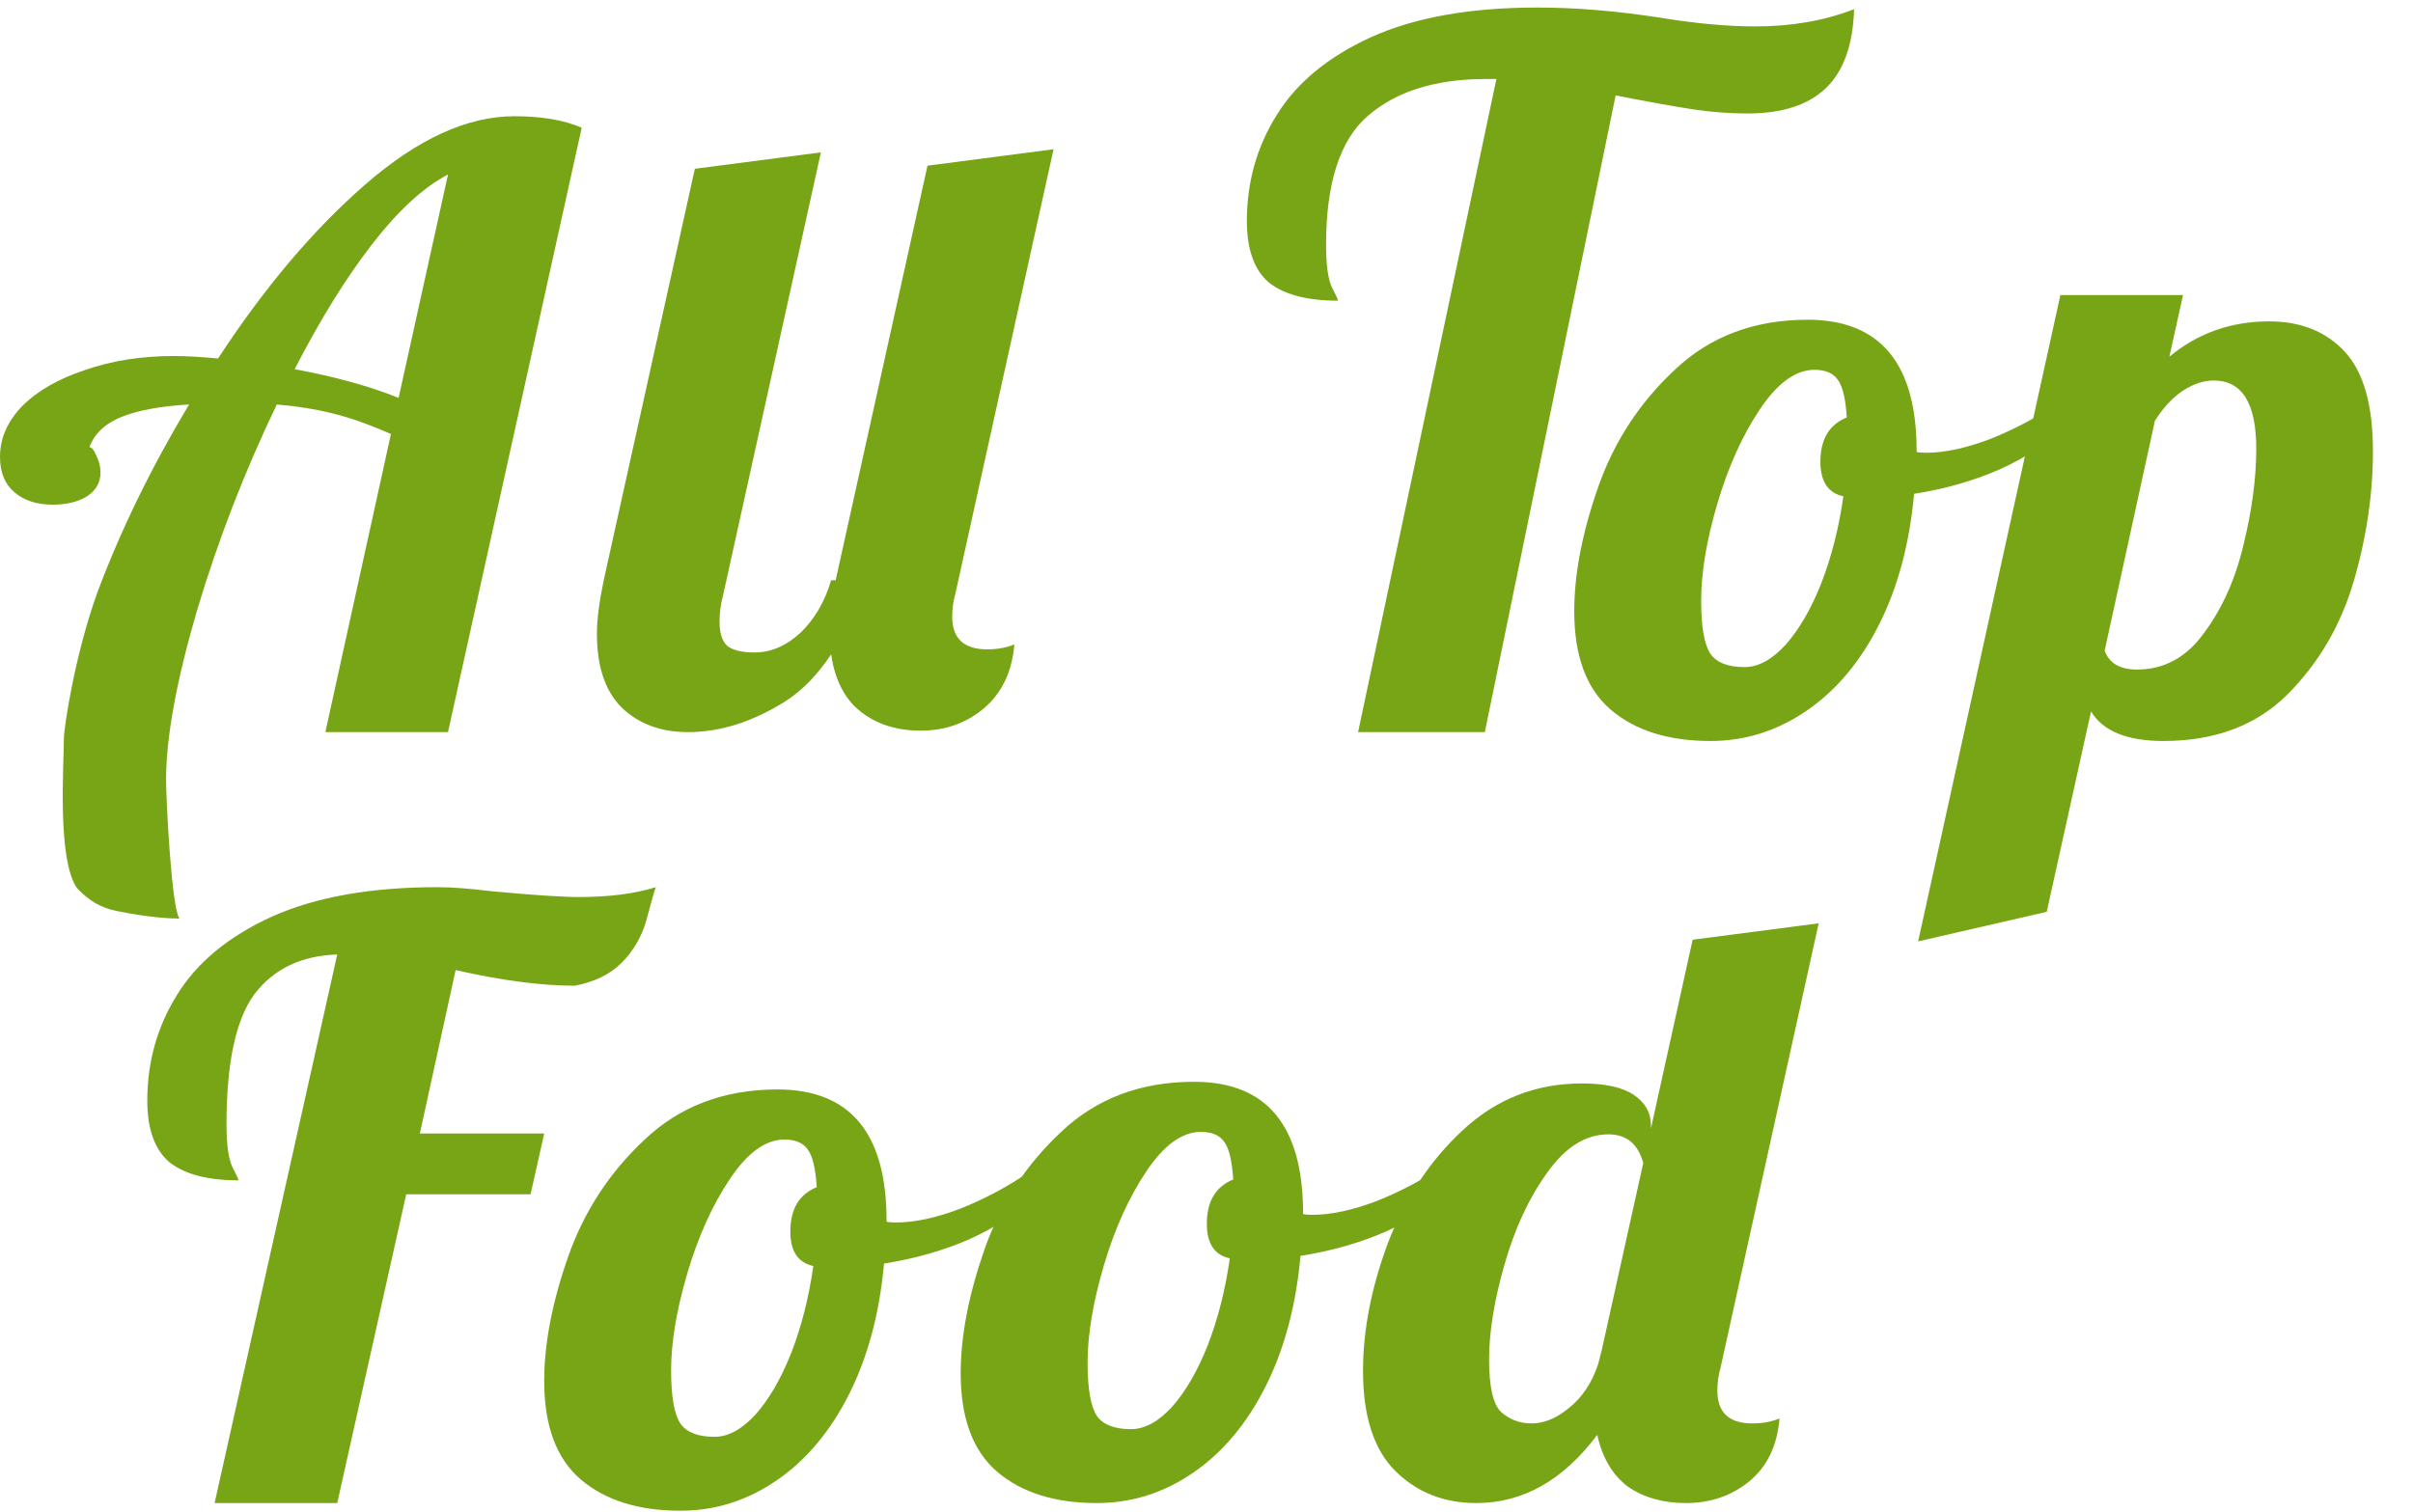 <svg width="233" height="146" viewBox="0 0 233 146" fill="none" xmlns="http://www.w3.org/2000/svg">
<path d="M17.335 88.723C15.306 88.723 12.778 88.306 11.243 87.989C9.707 87.672 8.587 87.002 7.435 85.786C5.5 83 6.168 73.888 6.168 71.35C6.168 70.282 7.265 63.048 9.458 57.073C11.706 51.098 14.639 45.096 18.258 39.068C15.516 39.227 13.35 39.623 11.761 40.258C10.171 40.892 9.129 41.87 8.635 43.192C8.855 43.192 9.074 43.457 9.293 43.986C9.567 44.514 9.704 45.07 9.704 45.651C9.704 46.603 9.266 47.37 8.389 47.952C7.511 48.48 6.415 48.745 5.099 48.745C3.564 48.745 2.33 48.348 1.398 47.555C0.466 46.762 0 45.625 0 44.144C0 42.346 0.713 40.707 2.138 39.227C3.619 37.746 5.647 36.583 8.224 35.736C10.801 34.838 13.652 34.388 16.777 34.388C17.928 34.388 19.354 34.467 21.054 34.626C25.549 27.752 30.292 22.147 35.281 17.811C40.325 13.422 45.123 11.227 49.673 11.227C52.305 11.227 54.471 11.597 56.17 12.338L43.259 70.716H31.416L37.749 41.923C35.72 41.024 33.856 40.363 32.156 39.94C30.456 39.517 28.647 39.227 26.728 39.068C23.603 45.572 21.026 52.235 18.998 59.056C17.024 65.825 16.037 71.245 16.037 75.316C16.037 77.326 16.567 87.772 17.335 88.723ZM43.259 16.859C40.901 18.075 38.434 20.349 35.857 23.68C33.335 26.959 30.868 30.951 28.455 35.657C32.403 36.398 35.747 37.323 38.489 38.433L43.259 16.859Z" fill="#78A516"/>
<path d="M66.437 70.716C63.806 70.716 61.667 69.923 60.023 68.336C58.432 66.75 57.638 64.37 57.638 61.198C57.638 59.876 57.857 58.157 58.295 56.042L67.095 16.303L79.267 14.717L69.809 57.549C69.59 58.342 69.48 59.188 69.48 60.087C69.48 61.145 69.727 61.911 70.22 62.387C70.769 62.81 71.646 63.022 72.852 63.022C74.442 63.022 75.922 62.387 77.293 61.118C78.664 59.796 79.651 58.104 80.254 56.042H83.708C81.679 61.753 79.075 65.639 75.895 67.702C72.715 69.711 69.562 70.716 66.437 70.716Z" fill="#78A516"/>
<path d="M88.901 70.573C86.269 70.573 84.131 69.78 82.486 68.194C80.896 66.554 80.101 64.122 80.101 60.896C80.101 59.574 80.32 57.856 80.759 55.741L89.559 16.002L101.73 14.416L92.273 57.248C92.053 58.041 91.944 58.808 91.944 59.548C91.944 61.663 93.068 62.721 95.316 62.721C96.302 62.721 97.18 62.562 97.947 62.245C97.728 64.889 96.741 66.951 94.987 68.432C93.287 69.859 91.258 70.573 88.901 70.573Z" fill="#78A516"/>
<path d="M144.493 7.628H143.507C138.627 7.628 134.816 8.818 132.075 11.197C129.389 13.524 128.045 17.675 128.045 23.65C128.045 25.607 128.237 26.981 128.621 27.775C129.005 28.515 129.197 28.938 129.197 29.044C126.236 29.044 124.016 28.462 122.535 27.299C121.11 26.082 120.397 24.099 120.397 21.35C120.397 17.595 121.356 14.185 123.275 11.118C125.194 7.998 128.237 5.486 132.404 3.583C136.626 1.679 141.971 0.727 148.441 0.727C152.06 0.727 155.952 1.044 160.119 1.679C163.628 2.261 166.753 2.551 169.494 2.551C173.003 2.551 176.183 1.996 179.034 0.886C178.925 4.323 178.02 6.861 176.32 8.5C174.621 10.139 172.099 10.959 168.754 10.959C167 10.959 165.245 10.827 163.491 10.562C161.736 10.298 159.242 9.849 156.007 9.214L143.375 70.716H131.138L144.493 7.628Z" fill="#78A516"/>
<path d="M165.169 71.573C161.111 71.573 157.904 70.569 155.546 68.559C153.189 66.55 152.01 63.377 152.01 59.041C152.01 55.445 152.778 51.453 154.313 47.064C155.848 42.675 158.315 38.894 161.714 35.721C165.114 32.496 169.39 30.883 174.544 30.883C181.562 30.883 185.071 35.113 185.071 43.574V43.653C185.235 43.706 185.537 43.733 185.976 43.733C187.785 43.733 189.868 43.283 192.226 42.384C194.583 41.432 196.722 40.295 198.641 38.974L199.381 41.115C197.791 42.754 195.707 44.156 193.13 45.319C190.608 46.429 187.84 47.223 184.824 47.699C184.386 52.511 183.262 56.714 181.452 60.31C179.643 63.906 177.313 66.682 174.462 68.638C171.611 70.595 168.513 71.573 165.169 71.573ZM168.458 64.435C169.774 64.435 171.09 63.721 172.406 62.293C173.722 60.812 174.873 58.83 175.86 56.344C176.847 53.806 177.56 51.003 177.998 47.937C176.518 47.619 175.778 46.509 175.778 44.605C175.778 42.437 176.628 41.009 178.327 40.322C178.218 38.577 177.943 37.387 177.505 36.753C177.066 36.065 176.299 35.721 175.202 35.721C173.393 35.721 171.638 36.991 169.939 39.529C168.239 42.067 166.868 45.108 165.827 48.65C164.785 52.193 164.264 55.313 164.264 58.01C164.264 60.548 164.565 62.267 165.169 63.166C165.772 64.012 166.868 64.435 168.458 64.435Z" fill="#78A516"/>
<path d="M198.95 28.503H210.793L209.477 34.452C212.218 32.179 215.426 31.042 219.099 31.042C222.169 31.042 224.609 32.02 226.418 33.977C228.228 35.933 229.132 39.132 229.132 43.574C229.132 47.751 228.502 51.982 227.241 56.265C225.98 60.495 223.842 64.117 220.826 67.131C217.811 70.093 213.836 71.573 208.901 71.573C205.392 71.573 203.062 70.621 201.911 68.718L197.634 88.071L185.216 90.927L198.95 28.503ZM206.352 64.672C208.983 64.672 211.149 63.483 212.849 61.103C214.603 58.724 215.864 55.895 216.632 52.616C217.454 49.285 217.865 46.191 217.865 43.336C217.865 38.947 216.495 36.753 213.753 36.753C212.766 36.753 211.752 37.096 210.71 37.784C209.723 38.471 208.846 39.423 208.079 40.639L203.226 62.848C203.665 64.064 204.707 64.672 206.352 64.672Z" fill="#78A516"/>
<path d="M32.564 92.196C29.11 92.302 26.451 93.571 24.586 96.003C22.777 98.436 21.872 102.64 21.872 108.615C21.872 110.571 22.064 111.946 22.448 112.74C22.832 113.48 23.024 113.903 23.024 114.009C20.063 114.009 17.843 113.427 16.362 112.264C14.937 111.047 14.224 109.064 14.224 106.315C14.224 102.56 15.184 99.15 17.102 96.083C19.021 92.963 22.064 90.451 26.231 88.547C30.453 86.644 35.798 85.692 42.268 85.692C43.584 85.692 45.339 85.824 47.532 86.089C51.479 86.459 54.275 86.644 55.92 86.644C58.826 86.644 61.293 86.327 63.322 85.692C63.157 86.168 62.856 87.225 62.417 88.865C61.978 90.451 61.184 91.826 60.032 92.989C58.936 94.1 57.428 94.84 55.509 95.21C52.274 95.21 48.436 94.708 43.995 93.703L40.541 109.487H52.548L51.232 115.357H39.225L32.564 145.181H20.721L32.564 92.196Z" fill="#78A516"/>
<path d="M65.707 145.921C61.65 145.921 58.442 144.916 56.085 142.907C53.727 140.897 52.548 137.724 52.548 133.388C52.548 129.793 53.316 125.8 54.851 121.411C56.386 117.022 58.853 113.242 62.253 110.069C65.652 106.843 69.928 105.23 75.082 105.23C82.1 105.23 85.609 109.461 85.609 117.921V118.001C85.774 118.054 86.075 118.08 86.514 118.08C88.323 118.08 90.406 117.631 92.764 116.732C95.122 115.78 97.26 114.643 99.179 113.321L99.919 115.463C98.329 117.102 96.246 118.503 93.669 119.666C91.147 120.777 88.378 121.57 85.362 122.046C84.924 126.858 83.8 131.062 81.99 134.658C80.181 138.253 77.851 141.029 75 142.986C72.149 144.942 69.051 145.921 65.707 145.921ZM68.996 138.782C70.312 138.782 71.628 138.068 72.944 136.64C74.26 135.16 75.411 133.177 76.398 130.692C77.385 128.153 78.098 125.351 78.536 122.284C77.056 121.967 76.316 120.856 76.316 118.952C76.316 116.784 77.166 115.357 78.865 114.669C78.756 112.924 78.482 111.735 78.043 111.1C77.604 110.413 76.837 110.069 75.74 110.069C73.931 110.069 72.177 111.338 70.477 113.876C68.777 116.414 67.406 119.455 66.365 122.998C65.323 126.541 64.802 129.66 64.802 132.357C64.802 134.895 65.104 136.614 65.707 137.513C66.31 138.359 67.406 138.782 68.996 138.782Z" fill="#78A516"/>
<path d="M105.923 145.181C101.865 145.181 98.658 144.176 96.3 142.167C93.943 140.157 92.764 136.984 92.764 132.648C92.764 129.053 93.532 125.06 95.067 120.671C96.602 116.282 99.069 112.502 102.468 109.329C105.868 106.103 110.144 104.49 115.298 104.49C122.316 104.49 125.825 108.721 125.825 117.181V117.261C125.989 117.313 126.291 117.34 126.729 117.34C128.539 117.34 130.622 116.89 132.979 115.992C135.337 115.04 137.475 113.903 139.394 112.581L140.134 114.722C138.544 116.362 136.461 117.763 133.884 118.926C131.362 120.037 128.594 120.83 125.578 121.306C125.14 126.118 124.016 130.322 122.206 133.917C120.397 137.513 118.067 140.289 115.216 142.246C112.365 144.202 109.267 145.181 105.923 145.181ZM109.212 138.042C110.528 138.042 111.844 137.328 113.16 135.9C114.476 134.42 115.627 132.437 116.614 129.952C117.601 127.413 118.314 124.611 118.752 121.544C117.272 121.226 116.532 120.116 116.532 118.212C116.532 116.044 117.381 114.617 119.081 113.929C118.971 112.184 118.697 110.994 118.259 110.36C117.82 109.672 117.052 109.329 115.956 109.329C114.147 109.329 112.392 110.598 110.693 113.136C108.993 115.674 107.622 118.715 106.581 122.258C105.539 125.801 105.018 128.92 105.018 131.617C105.018 134.155 105.32 135.874 105.923 136.773C106.526 137.619 107.622 138.042 109.212 138.042Z" fill="#78A516"/>
<path d="M142.552 145.181C139.427 145.181 136.823 144.15 134.74 142.087C132.656 140.025 131.614 136.799 131.614 132.41C131.614 128.497 132.409 124.399 133.999 120.116C135.644 115.78 138.057 112.131 141.237 109.17C144.471 106.156 148.309 104.649 152.75 104.649C154.998 104.649 156.67 105.019 157.767 105.76C158.864 106.5 159.412 107.478 159.412 108.694V109.012L163.442 90.768L175.613 89.182L166.156 132.014C165.936 132.807 165.827 133.574 165.827 134.314C165.827 136.429 166.951 137.487 169.198 137.487C170.185 137.487 171.063 137.328 171.83 137.011C171.611 139.655 170.624 141.691 168.87 143.118C167.17 144.493 165.141 145.181 162.784 145.181C160.591 145.181 158.726 144.652 157.191 143.594C155.711 142.484 154.724 140.818 154.231 138.597C150.941 142.986 147.048 145.181 142.552 145.181ZM147.898 137.487C149.104 137.487 150.31 136.984 151.517 135.98C152.778 134.975 153.71 133.574 154.313 131.776L154.642 130.507L158.672 112.343C158.178 110.492 157.054 109.567 155.3 109.567C153.107 109.567 151.133 110.809 149.378 113.295C147.624 115.727 146.253 118.688 145.266 122.178C144.279 125.615 143.786 128.656 143.786 131.3C143.786 133.944 144.17 135.636 144.937 136.376C145.76 137.117 146.747 137.487 147.898 137.487Z" fill="#78A516"/>
</svg>
